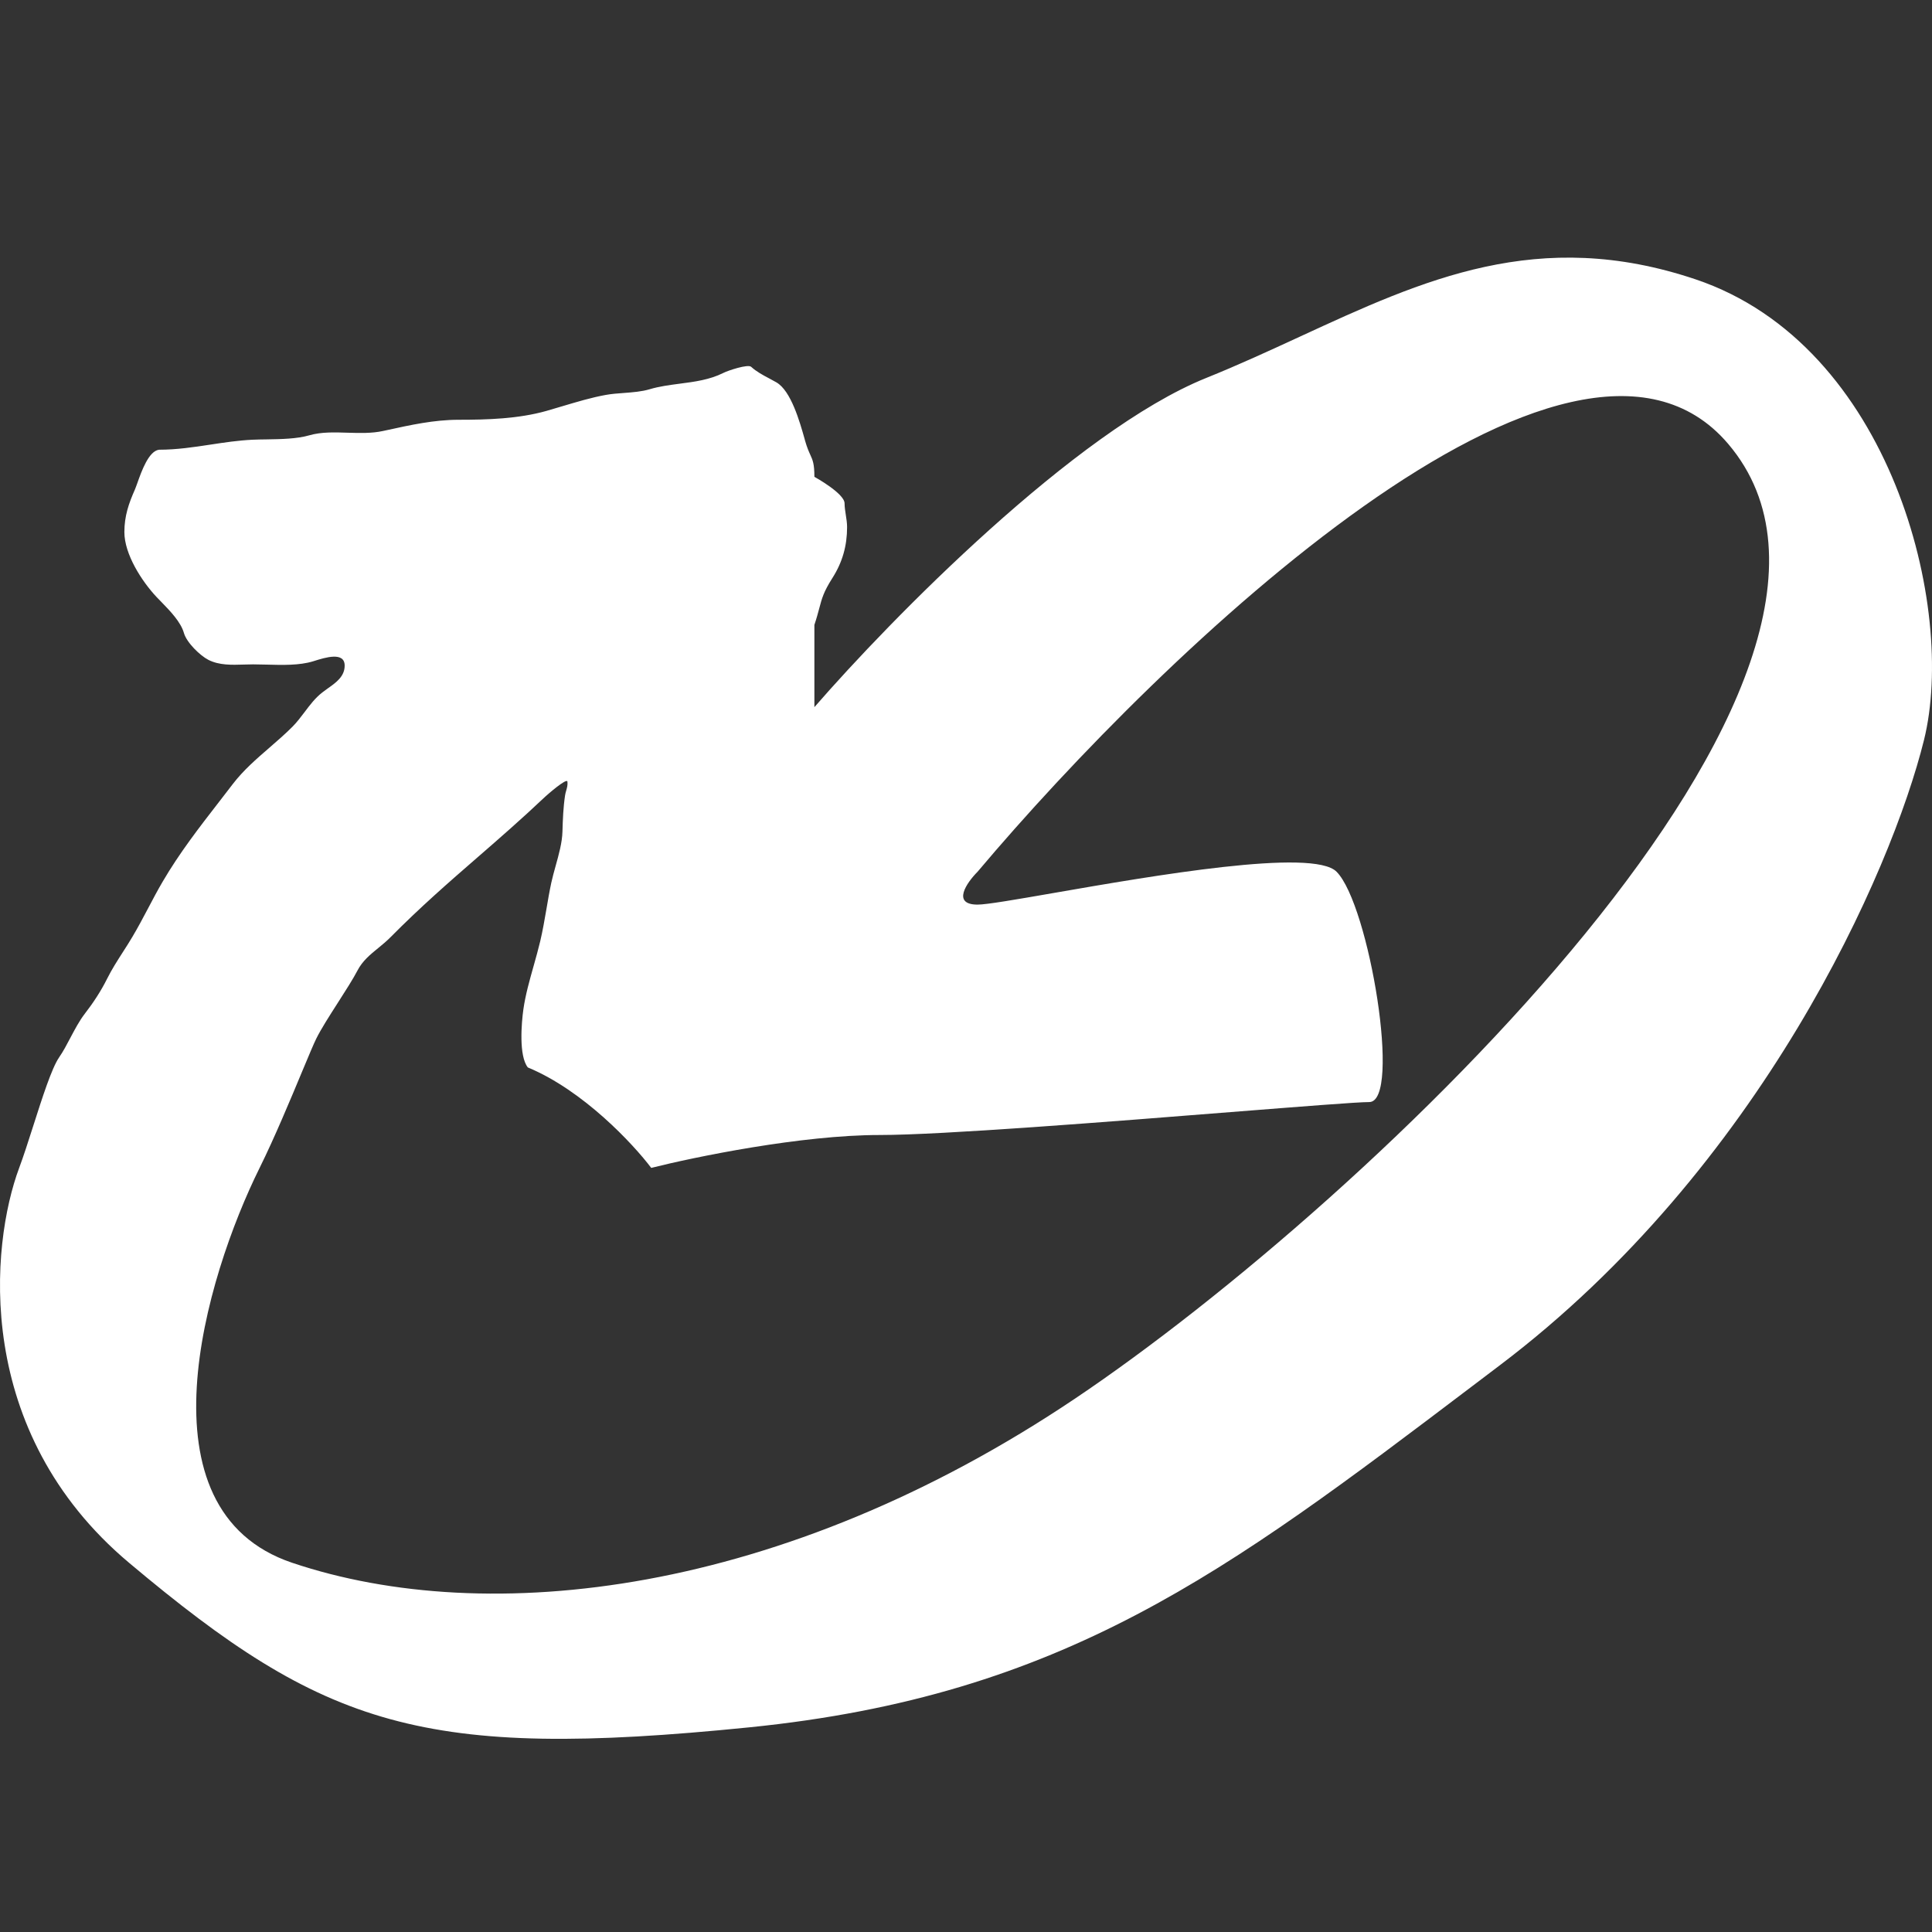 <svg width="40" height="40" viewBox="0 0 40 40" fill="none" xmlns="http://www.w3.org/2000/svg">
<rect x="0" y="0" width="40" height="40" fill="#333333" stroke="none"/>
<path fill-rule="evenodd" clip-rule="evenodd" d="M2.844 10C2.823 10.057 2.806 10.106 2.792 10.138C2.667 10.42 2.575 10.682 2.575 11.016C2.575 11.475 2.935 12.034 3.241 12.36C3.272 12.392 3.305 12.426 3.34 12.462C3.523 12.65 3.743 12.877 3.808 13.106C3.865 13.306 4.145 13.576 4.317 13.663C4.54 13.775 4.797 13.767 5.048 13.759C5.113 13.757 5.177 13.755 5.24 13.755C5.327 13.755 5.42 13.757 5.516 13.76C5.841 13.769 6.198 13.779 6.481 13.692C6.489 13.689 6.498 13.686 6.507 13.684C6.733 13.613 7.136 13.487 7.136 13.781C7.136 14.006 6.957 14.133 6.783 14.255C6.746 14.282 6.709 14.308 6.675 14.335C6.528 14.448 6.417 14.595 6.306 14.743C6.227 14.847 6.148 14.952 6.057 15.044C5.904 15.198 5.74 15.339 5.577 15.481C5.308 15.714 5.039 15.946 4.818 16.235C4.725 16.357 4.632 16.477 4.539 16.597C4.125 17.131 3.717 17.657 3.37 18.25C3.262 18.433 3.164 18.62 3.066 18.806C2.96 19.006 2.855 19.205 2.74 19.398C2.68 19.501 2.614 19.602 2.549 19.704C2.431 19.888 2.312 20.073 2.217 20.265C2.091 20.518 1.928 20.766 1.755 20.989C1.642 21.136 1.552 21.308 1.461 21.479C1.386 21.622 1.312 21.764 1.223 21.893C1.07 22.116 0.874 22.729 0.686 23.318C0.585 23.634 0.486 23.942 0.397 24.18C-0.196 25.77 -0.571 29.631 2.672 32.356C6.726 35.763 8.753 36.445 15.51 35.763C22.022 35.106 25.396 32.551 30.472 28.706C30.662 28.562 30.855 28.416 31.05 28.268C36.456 24.18 39.158 18.048 39.834 15.322C40.51 12.597 39.158 7.146 35.104 5.783C31.852 4.69 29.469 5.79 26.91 6.971C26.279 7.262 25.637 7.558 24.969 7.827C22.267 8.918 18.438 12.824 16.861 14.641V12.938C16.909 12.794 16.937 12.687 16.962 12.594C17.017 12.387 17.051 12.255 17.233 11.969C17.443 11.639 17.538 11.299 17.538 10.913C17.538 10.827 17.524 10.741 17.511 10.657C17.499 10.577 17.486 10.498 17.486 10.422C17.486 10.215 16.861 9.872 16.861 9.872C16.861 9.602 16.827 9.528 16.775 9.413C16.745 9.347 16.709 9.267 16.669 9.127C16.665 9.113 16.661 9.098 16.657 9.082C16.558 8.733 16.377 8.09 16.074 7.916C16.026 7.888 15.976 7.861 15.926 7.835C15.793 7.765 15.661 7.694 15.551 7.594C15.485 7.535 15.073 7.671 14.976 7.721C14.693 7.863 14.382 7.904 14.072 7.944C13.861 7.972 13.65 7.999 13.45 8.059C13.286 8.108 13.101 8.122 12.918 8.136C12.788 8.145 12.659 8.155 12.539 8.177C12.237 8.232 11.947 8.32 11.654 8.407C11.542 8.441 11.429 8.475 11.315 8.507C10.735 8.671 10.092 8.691 9.493 8.691C8.988 8.691 8.497 8.799 8.005 8.907C7.98 8.912 7.955 8.918 7.93 8.923C7.698 8.974 7.449 8.966 7.201 8.959C6.926 8.95 6.653 8.941 6.407 9.012C6.147 9.087 5.822 9.092 5.524 9.097C5.421 9.098 5.321 9.1 5.228 9.104C4.934 9.118 4.647 9.161 4.359 9.205C4.009 9.258 3.658 9.311 3.293 9.311C3.079 9.338 2.931 9.754 2.844 10ZM10.836 20.897C10.796 21.181 10.739 21.862 10.928 22.1C12.075 22.575 13.109 23.685 13.483 24.18C14.384 23.953 16.591 23.499 18.213 23.499C19.498 23.499 22.955 23.225 25.486 23.024C26.948 22.909 28.1 22.817 28.348 22.817C29.023 22.817 28.348 18.729 27.672 18.048C27.184 17.555 23.871 18.131 21.817 18.488C21.029 18.625 20.427 18.729 20.24 18.729C19.699 18.729 20.014 18.275 20.24 18.048C24.068 13.505 32.537 5.375 35.78 9.19C39.834 13.96 28.348 24.861 22.267 28.95C16.186 33.038 10.104 33.719 6.05 32.356C2.807 31.266 4.249 26.451 5.375 24.18C5.679 23.567 6.019 22.752 6.26 22.173C6.393 21.855 6.496 21.608 6.547 21.506C6.643 21.31 6.821 21.032 6.996 20.759C7.155 20.511 7.311 20.267 7.402 20.092C7.505 19.894 7.666 19.762 7.831 19.628C7.915 19.559 7.999 19.49 8.078 19.411C8.709 18.774 9.291 18.268 9.887 17.75C10.336 17.36 10.793 16.962 11.286 16.496C11.318 16.466 11.737 16.096 11.748 16.183C11.756 16.251 11.74 16.308 11.723 16.367C11.714 16.399 11.704 16.432 11.699 16.468C11.662 16.713 11.652 16.967 11.645 17.217C11.639 17.443 11.57 17.692 11.503 17.931C11.47 18.05 11.438 18.166 11.414 18.276C11.375 18.457 11.344 18.64 11.313 18.823C11.274 19.047 11.236 19.27 11.184 19.49C11.144 19.657 11.097 19.824 11.05 19.992C10.965 20.293 10.879 20.596 10.836 20.897Z" fill="white"/>
</svg>
